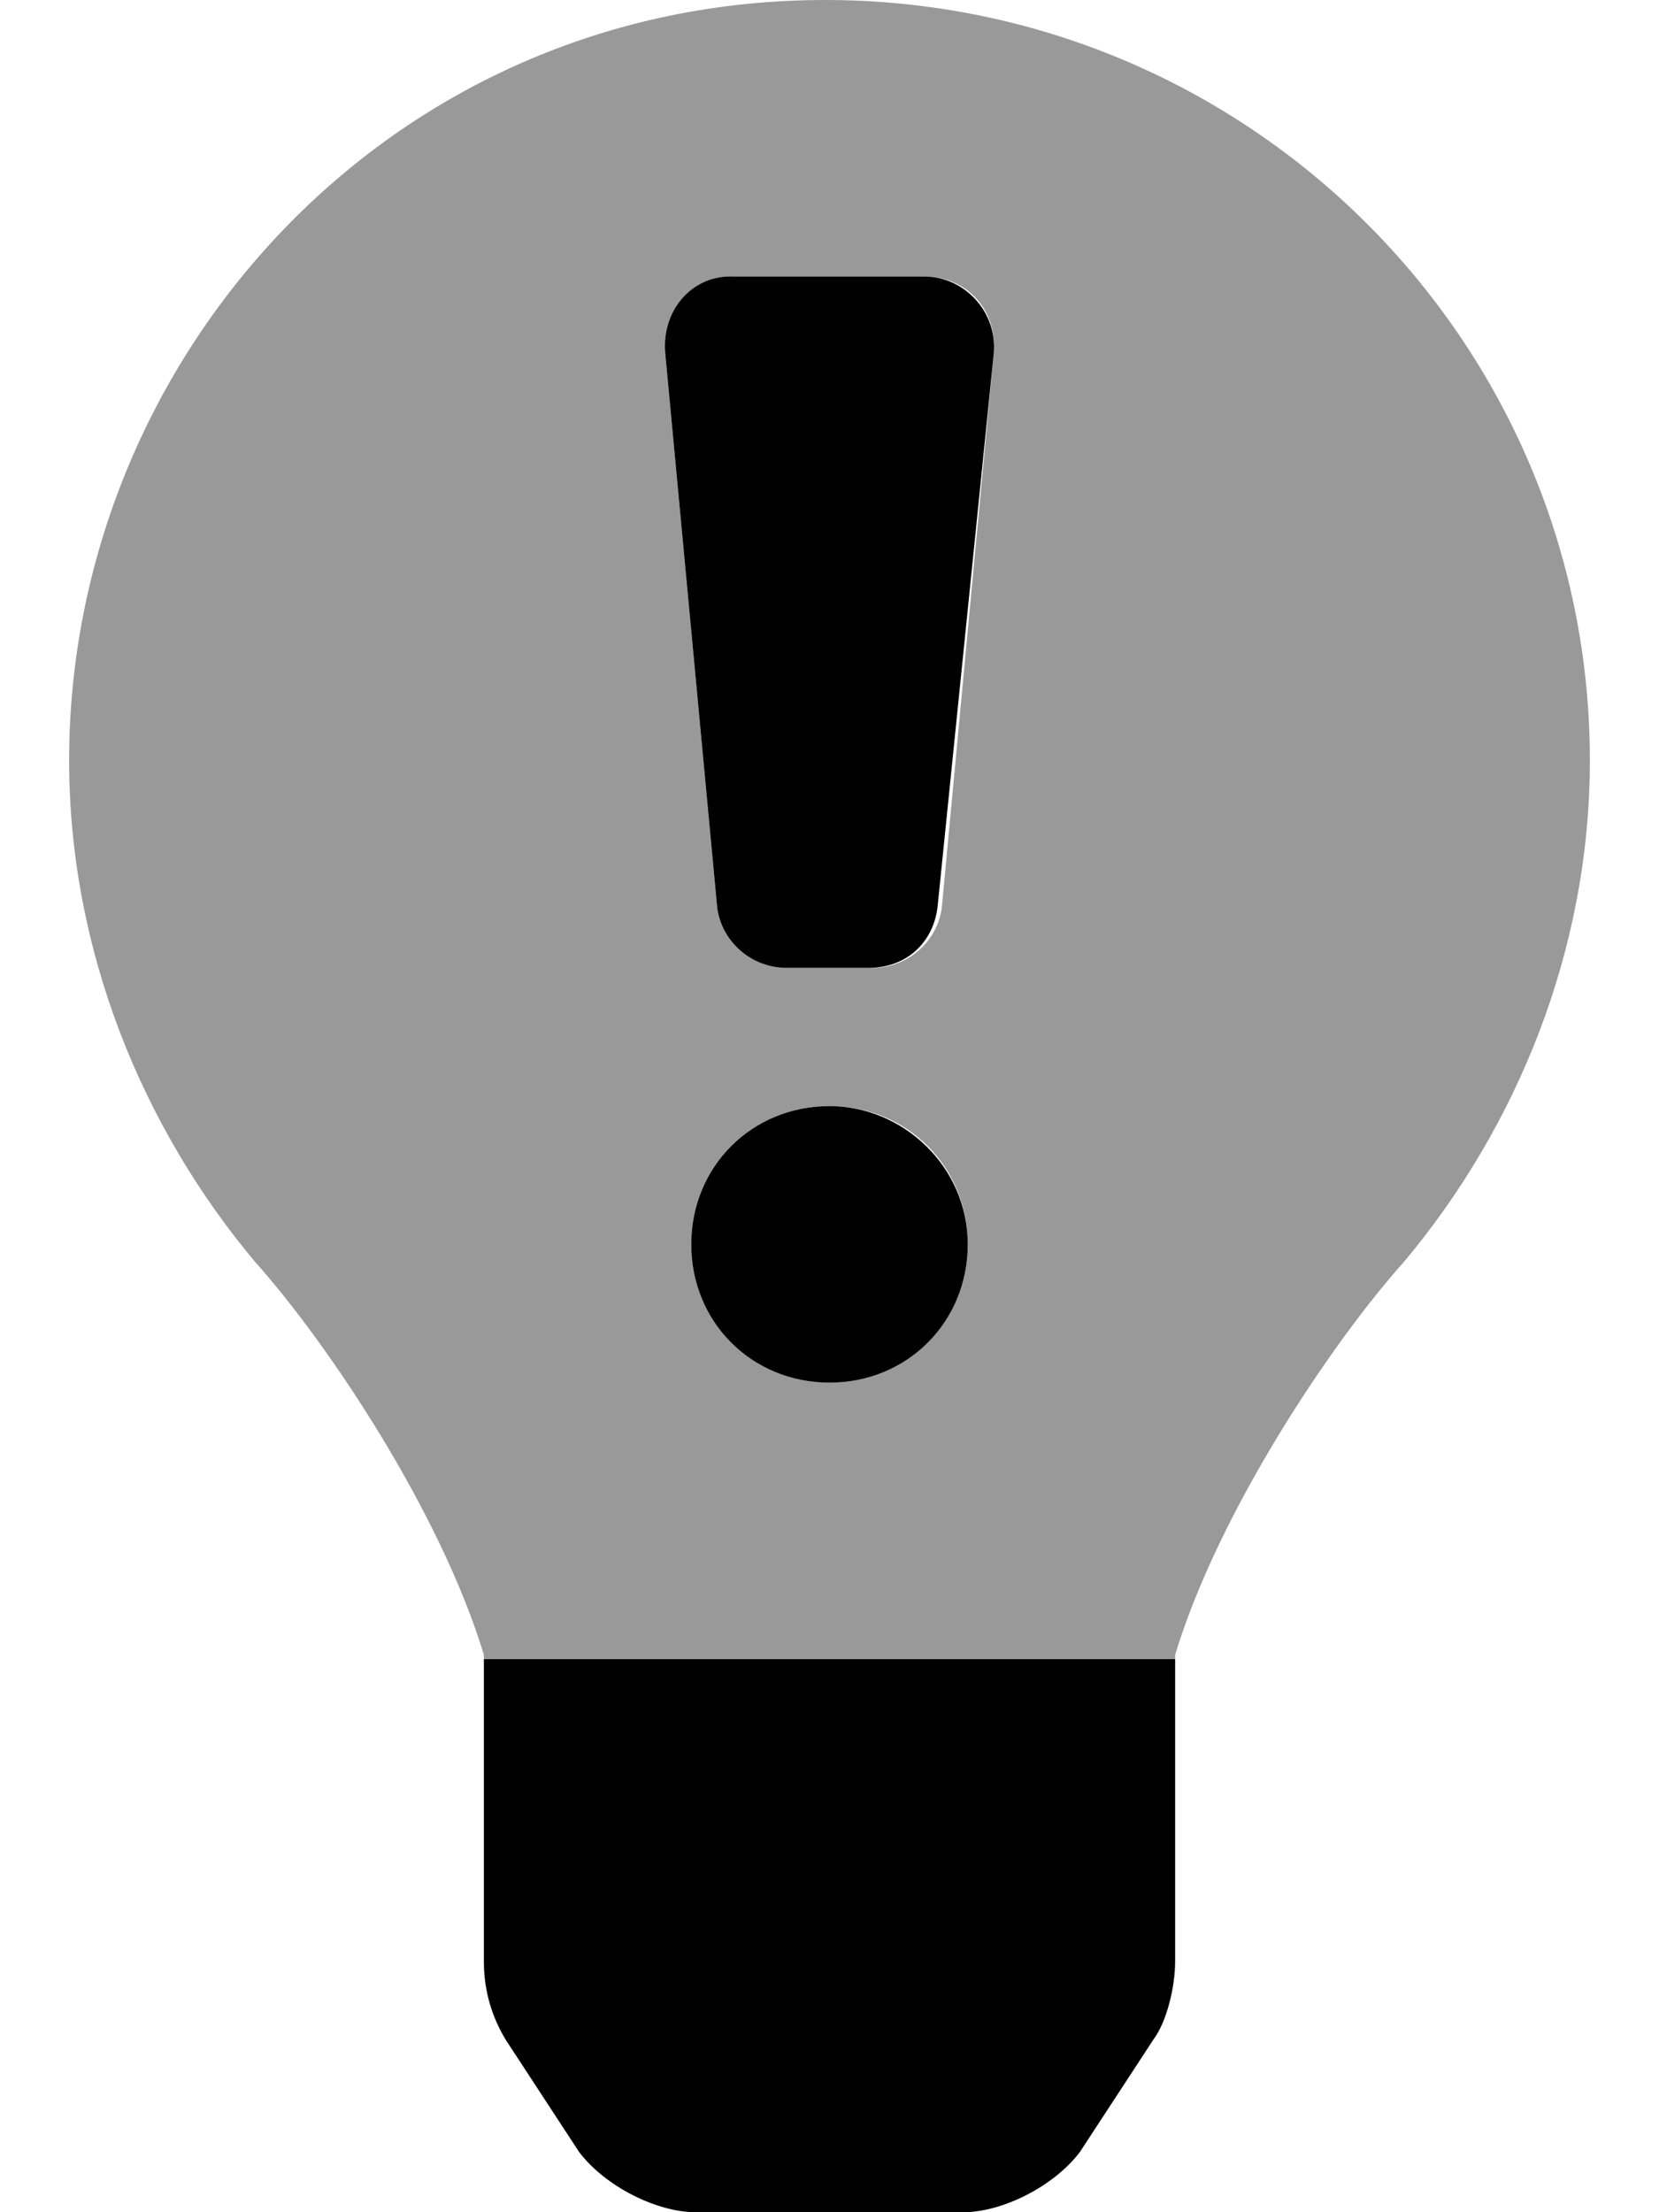<svg xmlns="http://www.w3.org/2000/svg" viewBox="0 0 384 512"><!-- Font Awesome Pro 6.0.0-alpha1 by @fontawesome - https://fontawesome.com License - https://fontawesome.com/license (Commercial License) --><defs><style>.fa-secondary{opacity:.4}</style></defs><path d="M191 0C90 0 16 83 16 176C16 220 33 261 59 292C76 311 102 350 112 383C112 383 112 384 112 384H272C272 384 272 383 272 383C282 350 308 311 325 292C351 261 368 220 368 176C368 79 289 0 191 0ZM192 320C174 320 160 306 160 288C160 270 174 256 192 256S224 270 224 288C224 306 210 320 192 320ZM230 82L218 210C217 218 210 224 202 224H182C174 224 167 218 166 210L154 82C153 72 160 64 170 64H214C224 64 231 72 230 82Z" class="fa-secondary"/><path d="M112 384V416L112 454C112 461 114 467 117 472L134 498C140 506 152 512 161 512H223C232 512 244 506 250 498L267 472C270 468 272 460 272 454L272 416V384H112ZM192 256C174 256 160 270 160 288C160 306 174 320 192 320S224 306 224 288C224 270 209 256 192 256ZM182 224H201C210 224 216 218 217 210L230 82C231 72 223 64 214 64H169C160 64 153 72 154 82L166 210C167 218 174 224 182 224Z" class="fa-primary"/></svg>